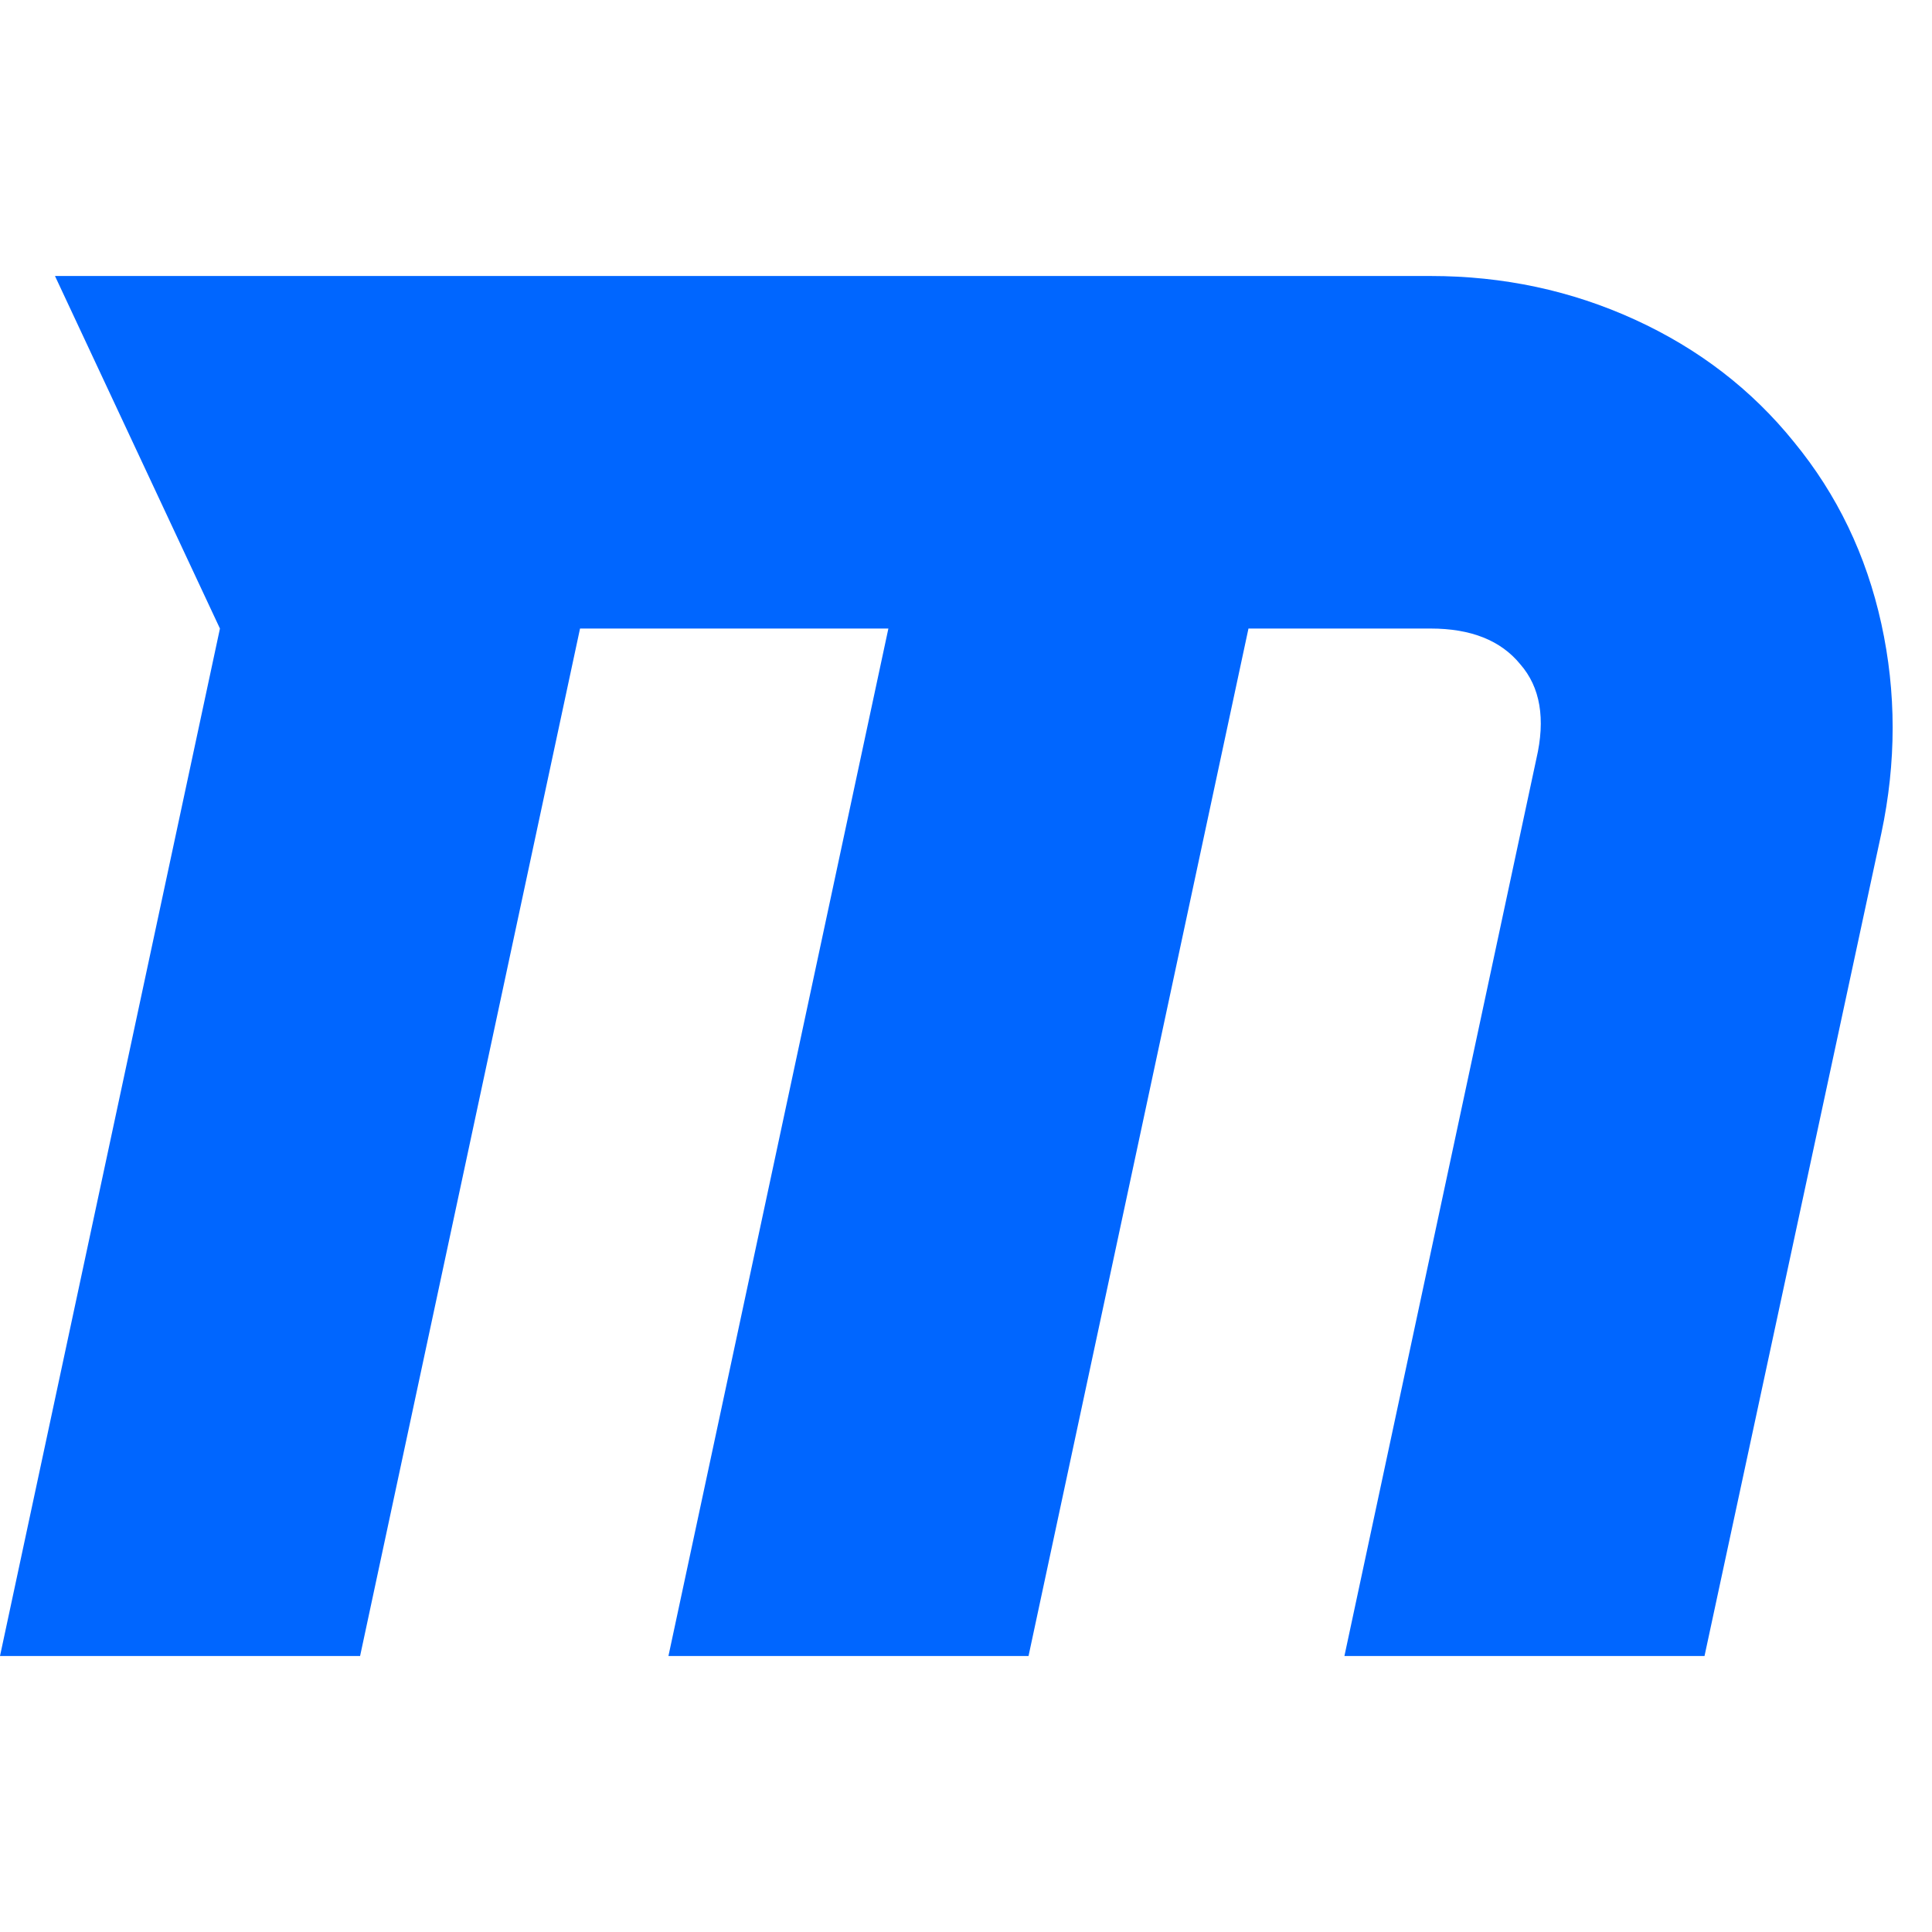 <?xml version="1.0" encoding="utf-8"?>
<!-- Generator: Adobe Illustrator 21.1.0, SVG Export Plug-In . SVG Version: 6.00 Build 0)  -->
<svg version="1.1" id="Layer_1" xmlns="http://www.w3.org/2000/svg" xmlns:xlink="http://www.w3.org/1999/xlink" x="0px" y="0px"
	 viewBox="0 0 1792 1792" style="enable-background:new 0 0 1792 1792;" xml:space="preserve">
<style type="text/css">
	.st0{fill:#0066FF;}
</style>
<path class="st0" d="M1745,773l-164,763h-334l178-832c8.7-37.3,3.7-66.7-15-88c-18-22-45.7-33-83-33h-169l-204,953H620l204-953H538
	l-204,953H0l204-953L51,256h1276c67.3,0,130.5,13.5,189.5,40.5S1624.7,361.3,1664,410c40,48.7,67,104.8,81,168.5S1759,707,1745,773z
	"/>
</svg>
